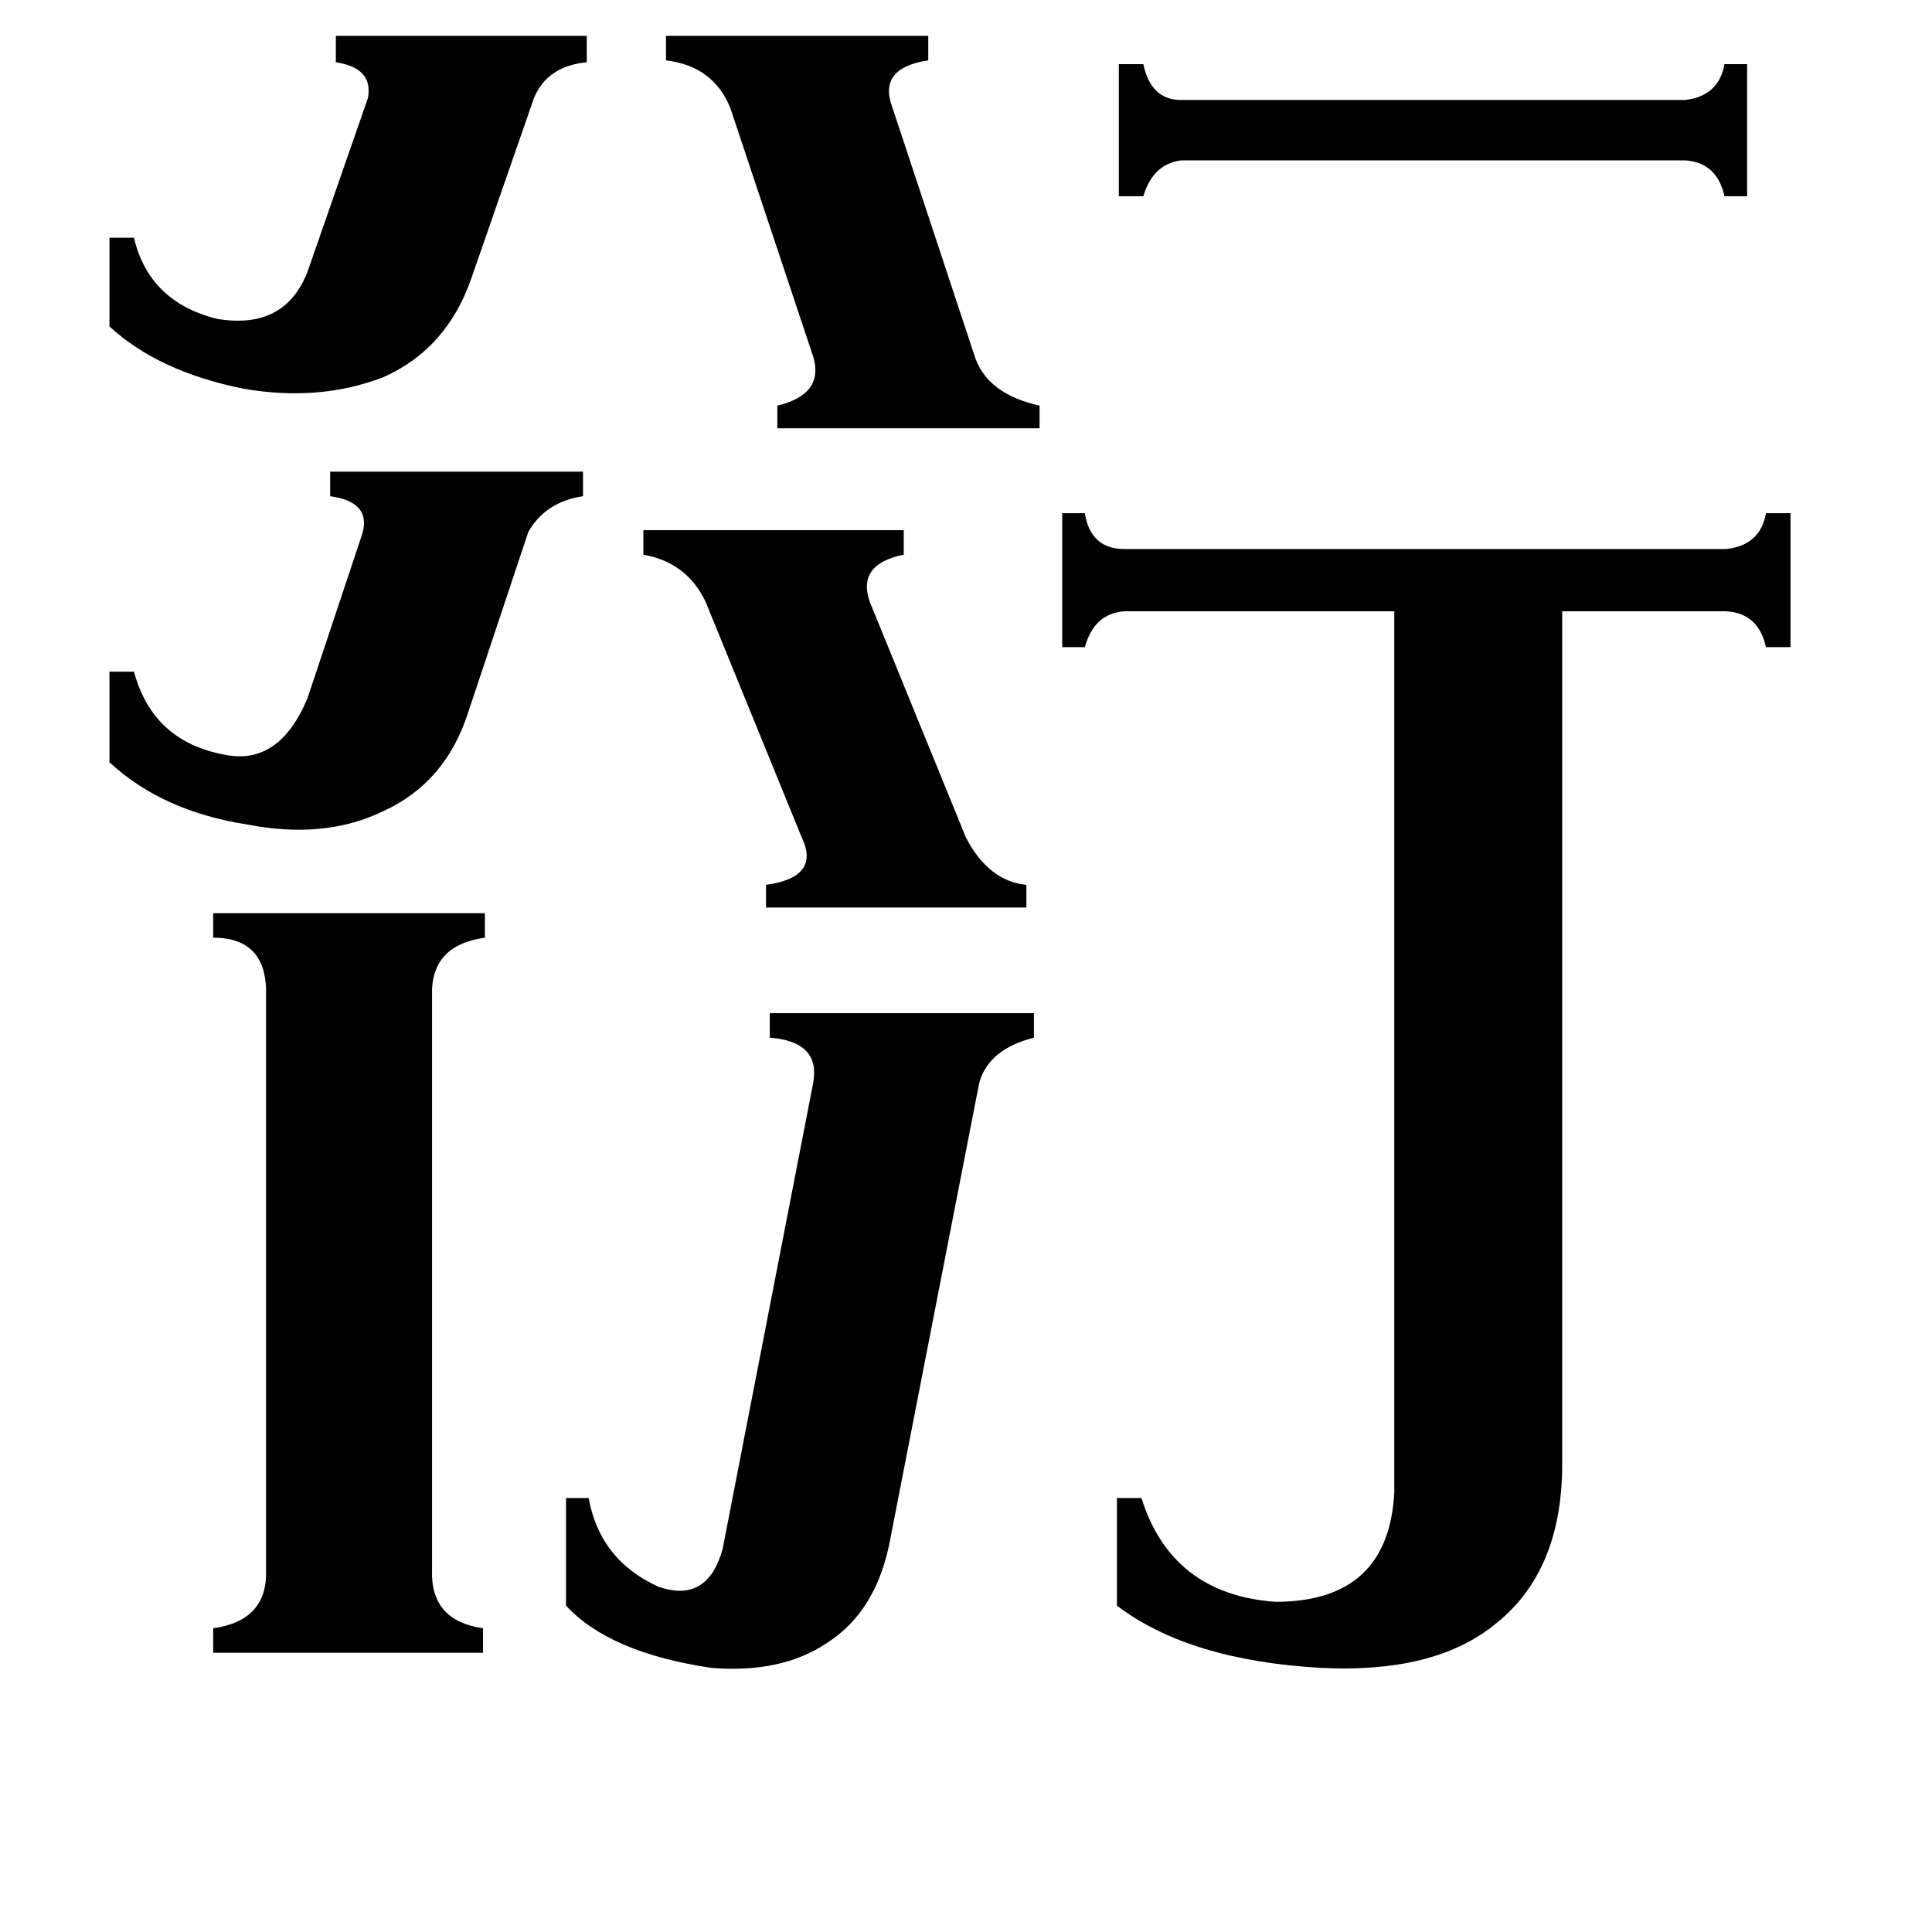 <svg xmlns="http://www.w3.org/2000/svg" viewBox="0 -800 1024 1024">
	<path fill="#000000" d="M893 -747Q911 -749 914 -766H926V-696H914Q910 -714 893 -715H626Q611 -713 606 -696H593V-766H606Q610 -747 626 -747ZM341 -519H479V-506Q454 -501 461 -481L512 -356Q524 -333 544 -331V-319H406V-331Q435 -335 425 -356L374 -481Q364 -502 341 -506ZM353 -781H492V-768Q465 -764 473 -743L517 -610Q524 -591 551 -585V-573H412V-585Q437 -591 431 -611L387 -743Q378 -765 353 -768ZM58 -444H71Q81 -407 119 -400Q148 -394 163 -430L192 -517Q197 -534 175 -537V-550H309V-537Q289 -534 280 -518L248 -422Q236 -385 203 -370Q172 -355 131 -363Q86 -370 58 -396ZM58 -674H71Q79 -640 115 -631Q151 -625 163 -656L195 -748Q198 -764 178 -767V-781H311V-767Q290 -765 283 -748L250 -653Q237 -615 203 -600Q169 -587 129 -594Q84 -603 58 -627ZM431 -226Q435 -248 408 -250V-263H548V-250Q524 -244 519 -226L472 15Q465 54 438 71Q414 87 377 84Q323 76 300 51V-6H312Q318 27 349 41Q375 50 383 21ZM229 32Q228 59 256 63V76H113V63Q142 59 141 32V-272Q142 -303 113 -303V-316H257V-303Q228 -299 229 -272ZM915 -509Q933 -511 936 -528H949V-457H936Q932 -475 915 -476H828V-24Q828 34 791 62Q759 87 700 84Q630 80 592 51V-6H605Q621 45 676 49Q736 49 739 -9V-476H596Q580 -475 575 -457H563V-528H575Q578 -509 596 -509Z"/>
</svg>